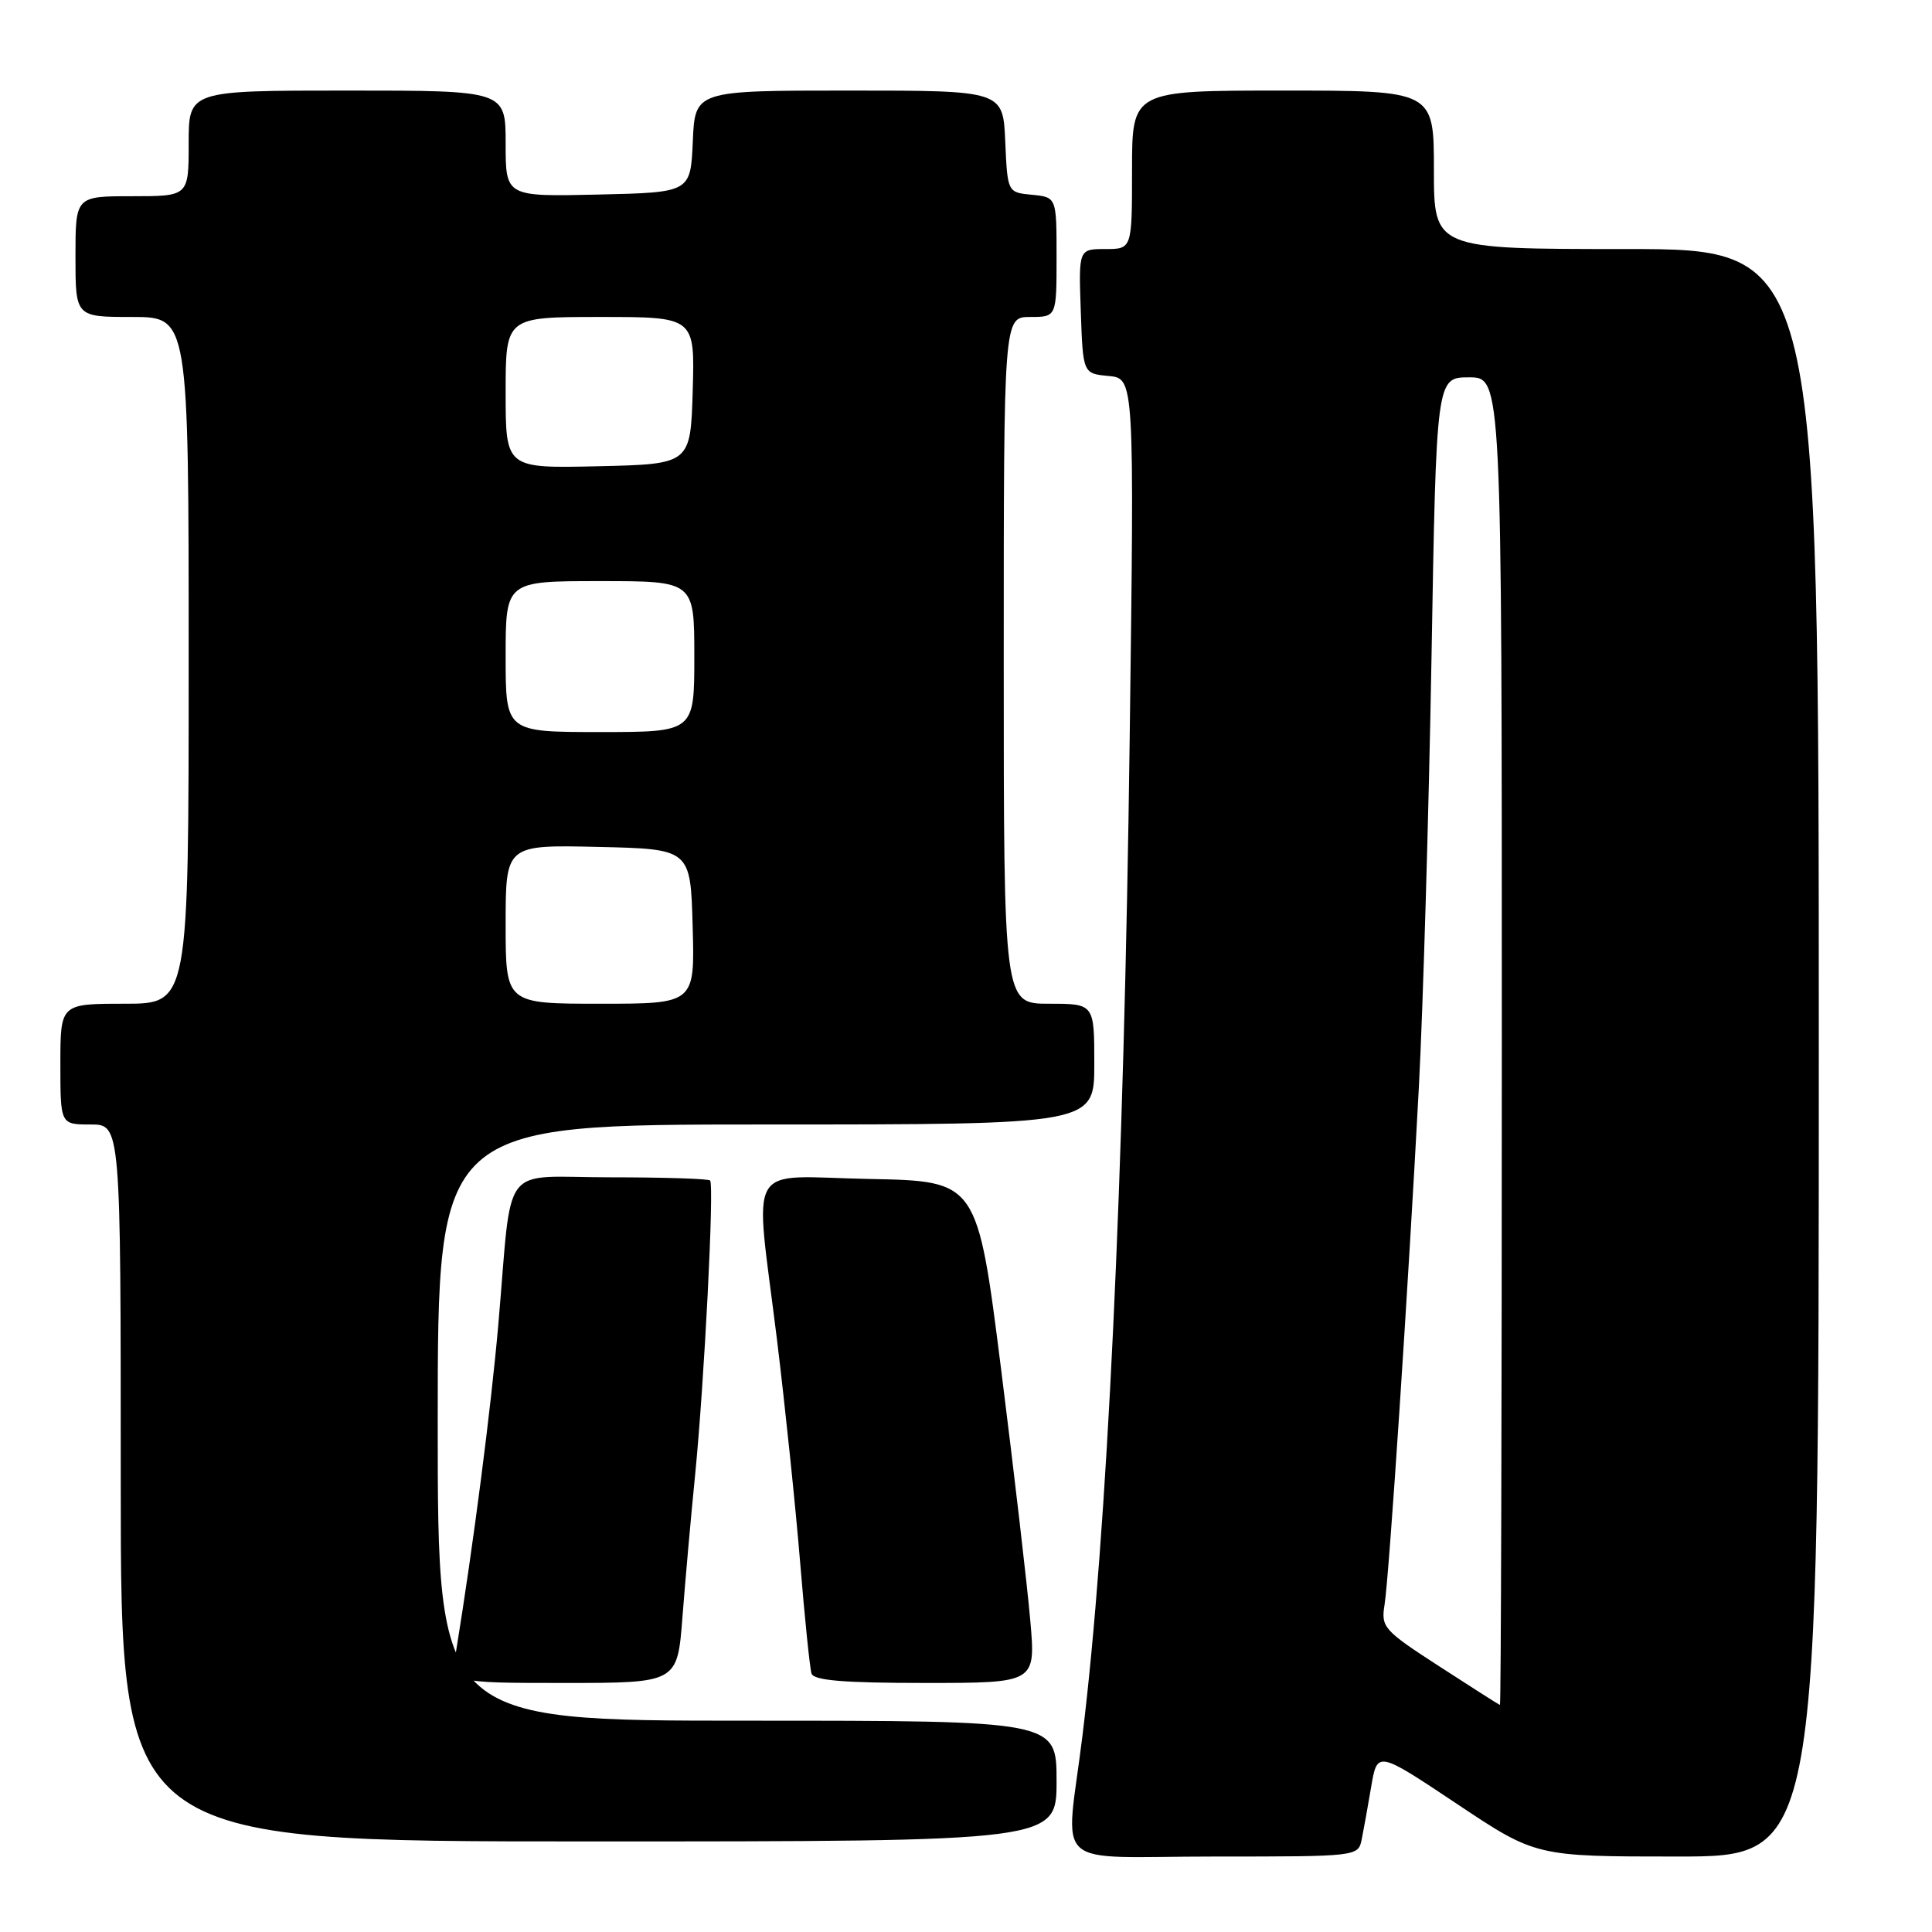 <?xml version="1.0" encoding="UTF-8" standalone="no"?>
<!DOCTYPE svg PUBLIC "-//W3C//DTD SVG 1.1//EN" "http://www.w3.org/Graphics/SVG/1.1/DTD/svg11.dtd" >
<svg xmlns="http://www.w3.org/2000/svg" xmlns:xlink="http://www.w3.org/1999/xlink" version="1.1" viewBox="0 0 256 256">
 <g >
 <path fill="currentColor"
d=" M 180.43 243.75 C 180.68 242.51 181.25 239.36 181.69 236.75 C 182.50 231.99 182.50 231.99 193.00 238.99 C 203.50 246.00 203.50 246.00 222.25 246.00 C 241.00 246.00 241.00 246.00 241.00 139.50 C 241.00 33.00 241.00 33.00 215.50 33.00 C 190.00 33.00 190.00 33.00 190.00 22.50 C 190.00 12.00 190.00 12.00 170.00 12.00 C 150.00 12.00 150.00 12.00 150.00 22.50 C 150.00 33.00 150.00 33.00 146.46 33.00 C 142.92 33.00 142.92 33.00 143.21 41.25 C 143.50 49.50 143.50 49.50 146.90 49.82 C 150.31 50.15 150.31 50.15 149.69 97.82 C 148.94 156.23 146.71 203.28 143.43 230.00 C 141.20 248.12 138.87 246.00 160.98 246.00 C 179.86 246.00 179.96 245.99 180.43 243.75 Z  M 140.00 236.00 C 140.00 228.00 140.00 228.00 99.00 228.00 C 58.00 228.00 58.00 228.00 58.00 188.50 C 58.00 149.00 58.00 149.00 101.50 149.00 C 145.00 149.00 145.00 149.00 145.00 141.00 C 145.00 133.00 145.00 133.00 139.00 133.00 C 133.00 133.00 133.00 133.00 133.00 87.50 C 133.00 42.00 133.00 42.00 136.50 42.00 C 140.00 42.00 140.00 42.00 140.00 34.06 C 140.00 26.13 140.00 26.13 136.75 25.81 C 133.50 25.50 133.50 25.50 133.20 18.75 C 132.91 12.00 132.91 12.00 112.50 12.00 C 92.09 12.00 92.09 12.00 91.80 18.75 C 91.50 25.50 91.50 25.50 79.25 25.78 C 67.00 26.06 67.00 26.06 67.00 19.03 C 67.00 12.00 67.00 12.00 46.00 12.00 C 25.00 12.00 25.00 12.00 25.00 19.00 C 25.00 26.00 25.00 26.00 17.50 26.00 C 10.00 26.00 10.00 26.00 10.00 34.00 C 10.00 42.00 10.00 42.00 17.50 42.00 C 25.00 42.00 25.00 42.00 25.00 87.50 C 25.00 133.00 25.00 133.00 16.50 133.00 C 8.00 133.00 8.00 133.00 8.00 141.00 C 8.00 149.00 8.00 149.00 12.00 149.00 C 16.00 149.00 16.00 149.00 16.00 196.50 C 16.00 244.00 16.00 244.00 78.00 244.00 C 140.00 244.00 140.00 244.00 140.00 236.00 Z  M 90.43 214.25 C 90.80 209.44 91.55 201.00 92.10 195.50 C 93.32 183.24 94.66 156.99 94.09 156.42 C 93.86 156.19 87.91 156.00 80.88 156.00 C 66.08 156.00 67.94 153.55 66.03 175.50 C 65.04 186.79 62.73 204.66 60.44 218.75 C 59.74 223.00 59.74 223.00 74.75 223.00 C 89.76 223.00 89.76 223.00 90.43 214.25 Z  M 136.52 214.75 C 136.13 210.21 134.39 195.25 132.66 181.50 C 129.50 156.50 129.50 156.50 115.25 156.22 C 98.51 155.90 99.98 153.33 102.96 177.56 C 104.03 186.33 105.41 199.57 106.02 207.00 C 106.63 214.43 107.31 221.06 107.53 221.75 C 107.83 222.67 111.75 223.00 122.59 223.00 C 137.24 223.00 137.24 223.00 136.52 214.75 Z  M 190.73 220.81 C 183.33 216.02 182.98 215.62 183.46 212.64 C 184.07 208.83 186.59 170.75 188.01 144.00 C 188.57 133.28 189.32 107.74 189.68 87.25 C 190.32 50.00 190.32 50.00 194.66 50.00 C 199.00 50.00 199.00 50.00 199.00 138.00 C 199.00 186.40 198.89 225.97 198.75 225.92 C 198.61 225.88 195.00 223.58 190.73 220.81 Z  M 67.00 122.47 C 67.00 111.94 67.00 111.94 79.25 112.22 C 91.50 112.50 91.50 112.50 91.78 122.75 C 92.07 133.00 92.07 133.00 79.53 133.00 C 67.00 133.00 67.00 133.00 67.00 122.47 Z  M 67.00 87.00 C 67.00 77.00 67.00 77.00 79.50 77.00 C 92.00 77.00 92.00 77.00 92.00 87.00 C 92.00 97.00 92.00 97.00 79.50 97.00 C 67.00 97.00 67.00 97.00 67.00 87.00 Z  M 67.00 52.03 C 67.00 42.00 67.00 42.00 79.54 42.00 C 92.07 42.00 92.07 42.00 91.79 51.75 C 91.50 61.50 91.50 61.50 79.25 61.78 C 67.00 62.06 67.00 62.06 67.00 52.03 Z "/>
</g>
</svg>
